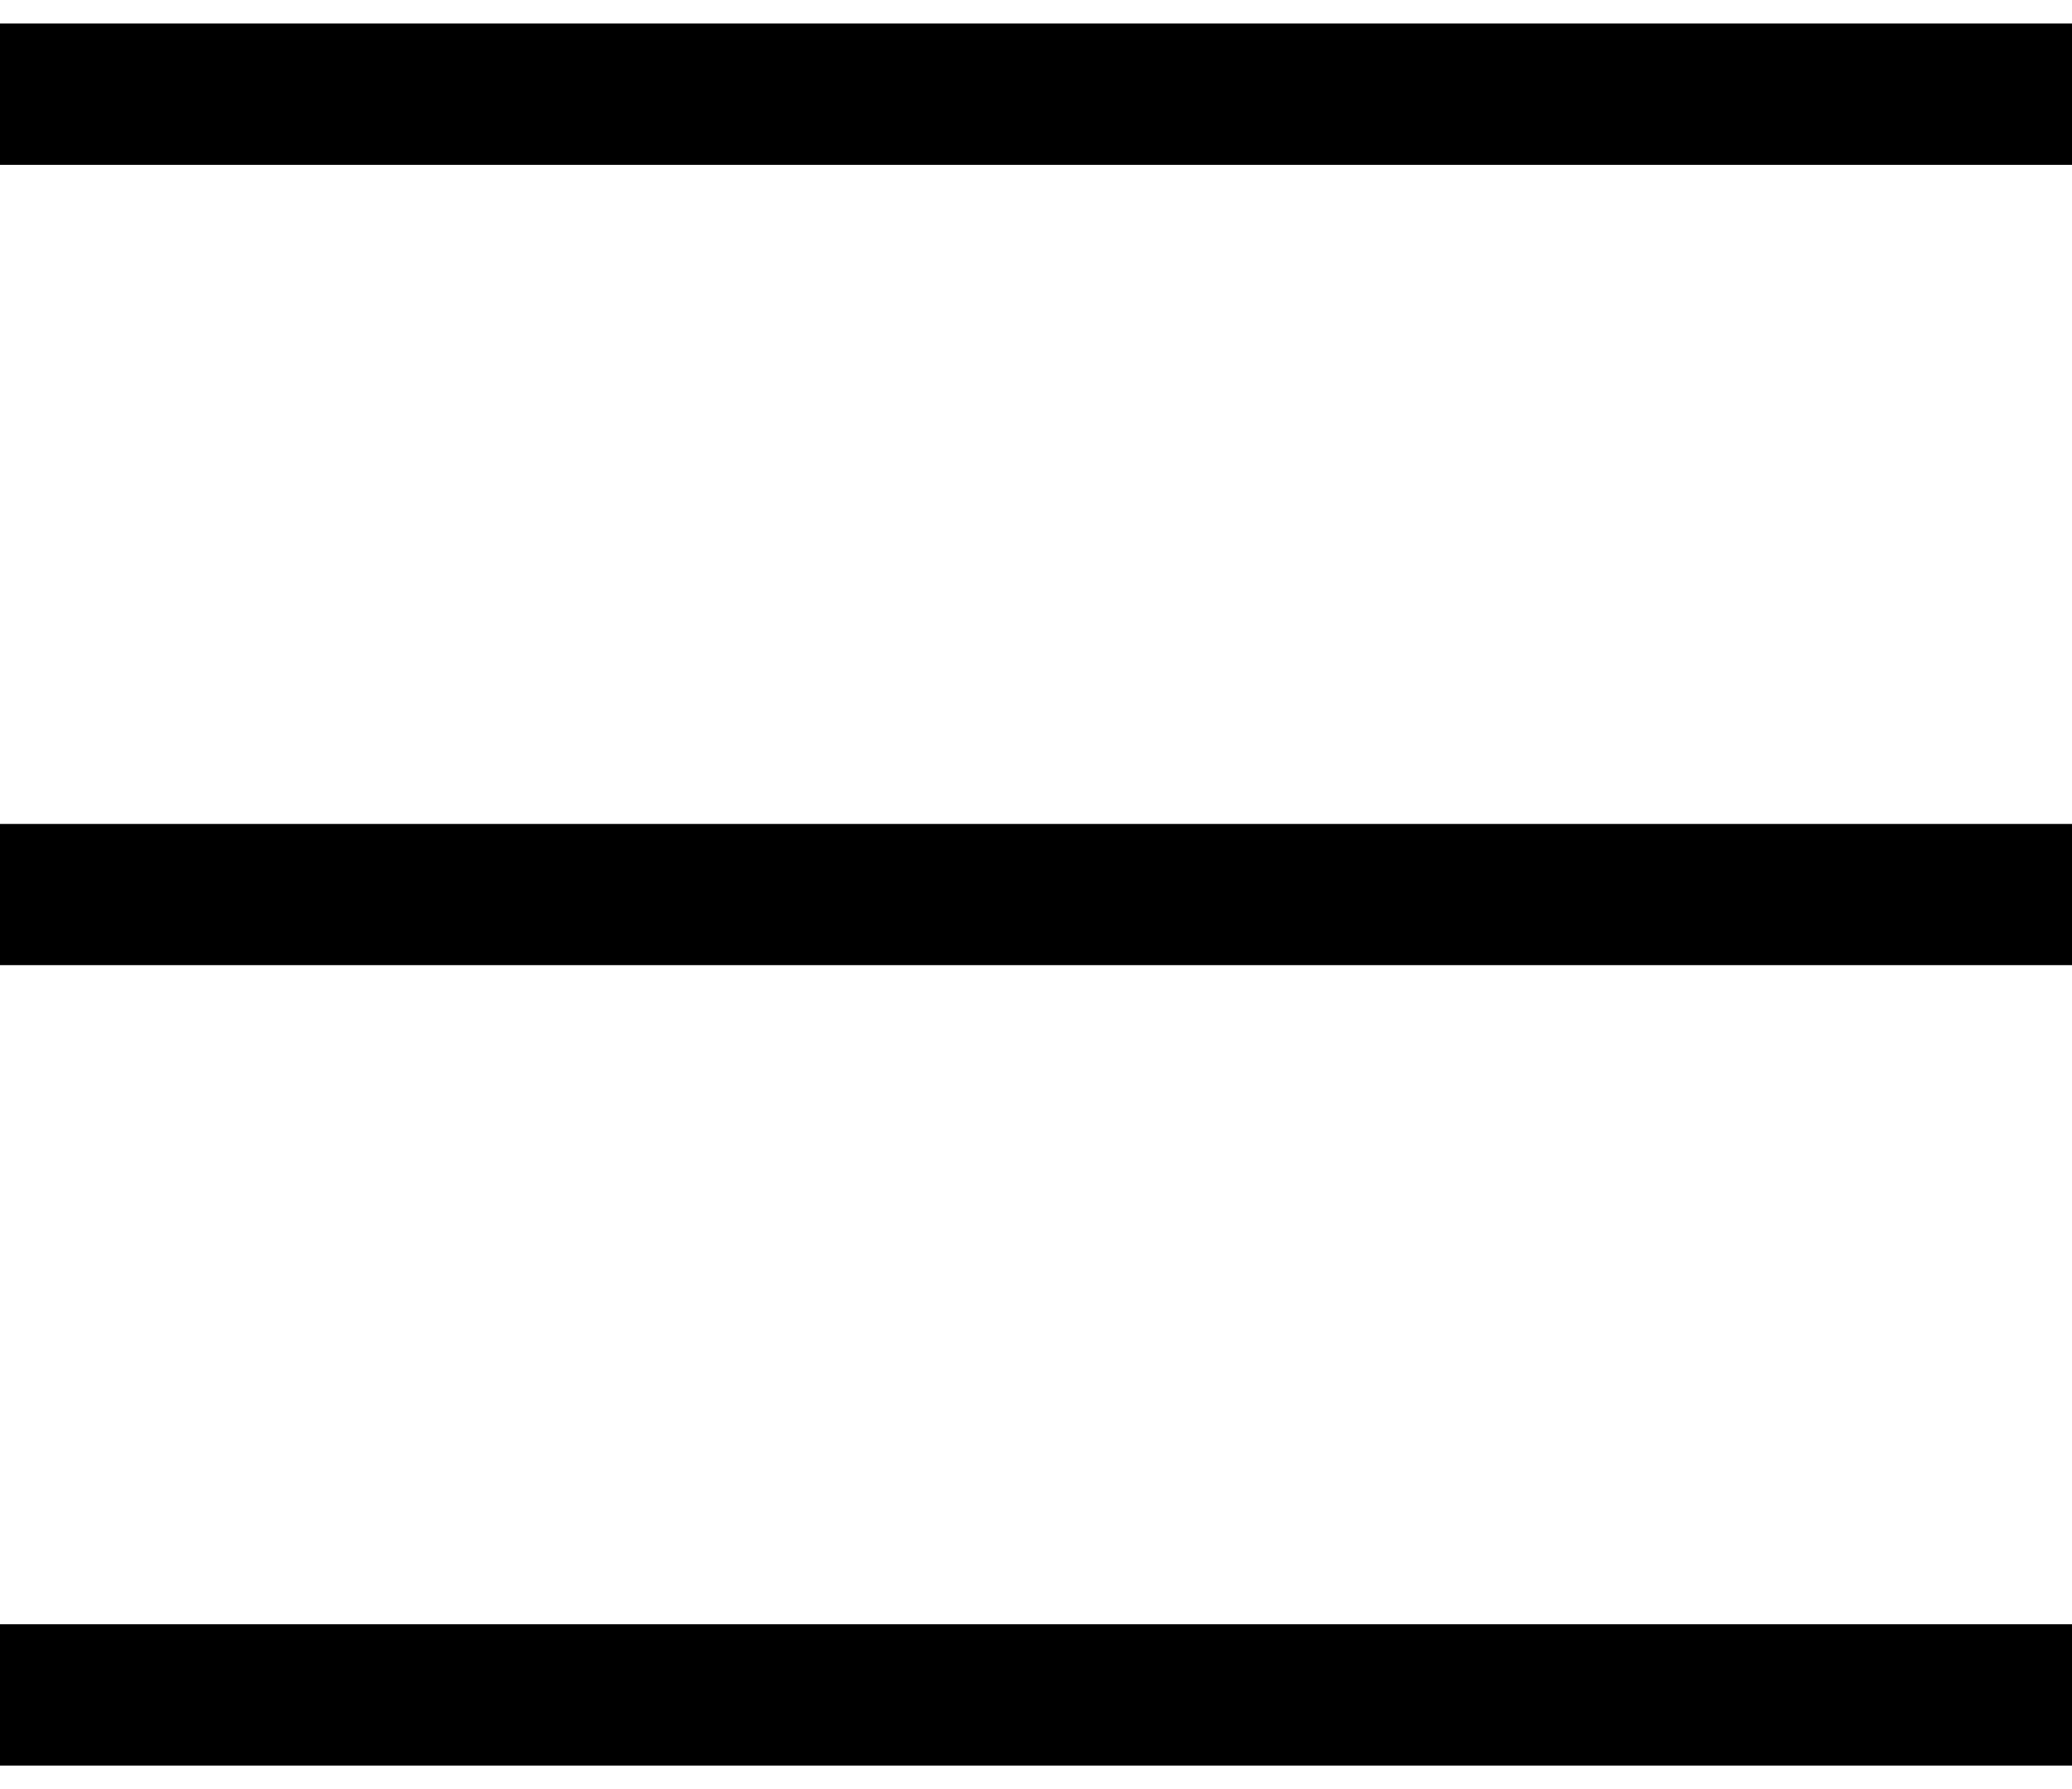 <svg width="44" height="38" viewBox="0 0 44 38" fill="none" xmlns="http://www.w3.org/2000/svg">
<path d="M0 2H44" stroke="black" stroke-width="3"/>
<path d="M0 36H44" stroke="black" stroke-width="3"/>
<path d="M0 19H44" stroke="black" stroke-width="3"/>
</svg>
